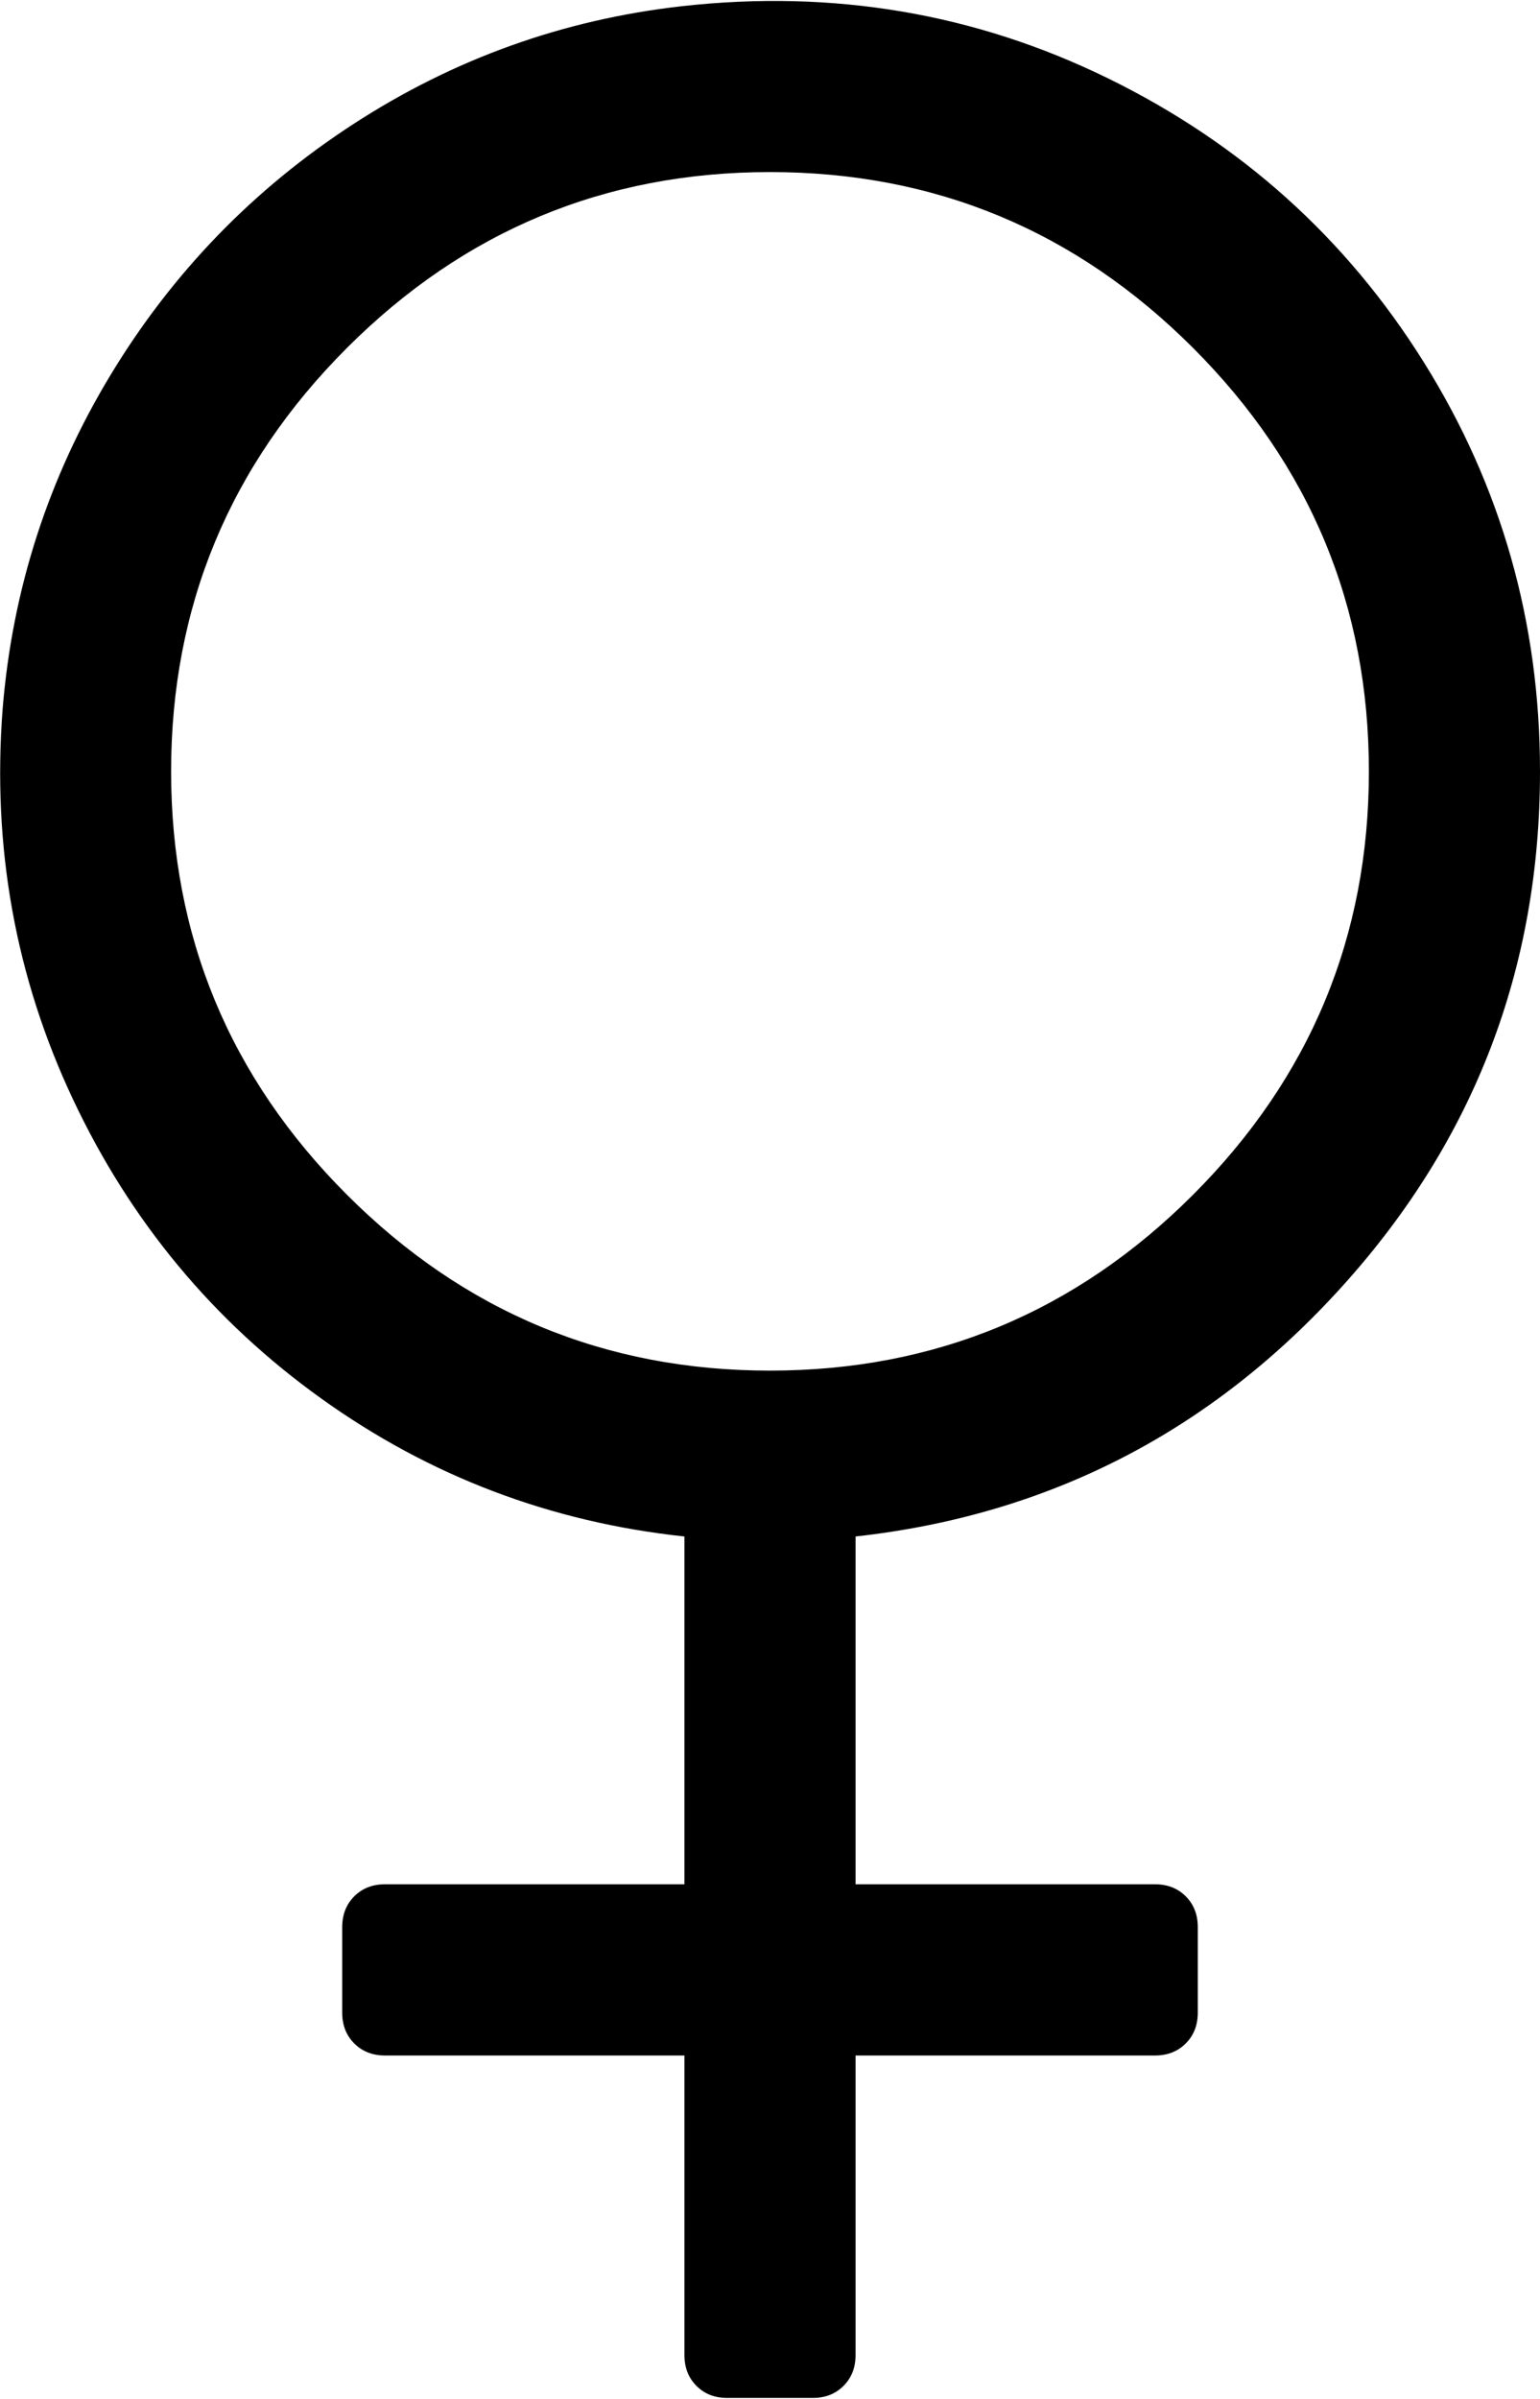 <svg xmlns="http://www.w3.org/2000/svg" width="3em" height="4.67em" viewBox="0 0 1152 1792"><path fill="currentColor" d="M1152 576q0 221-147.5 384.5T640 1148v260h224q14 0 23 9t9 23v64q0 14-9 23t-23 9H640v224q0 14-9 23t-23 9h-64q-14 0-23-9t-9-23v-224H288q-14 0-23-9t-9-23v-64q0-14 9-23t23-9h224v-260q-150-16-271.5-103t-186-224T2 529q11-134 80.5-249t182-188T510 4q170-19 319 54t236 212t87 306m-1024 0q0 185 131.5 316.5T576 1024t316.5-131.5T1024 576T892.5 259.5T576 128T259.5 259.5T128 576"/></svg>